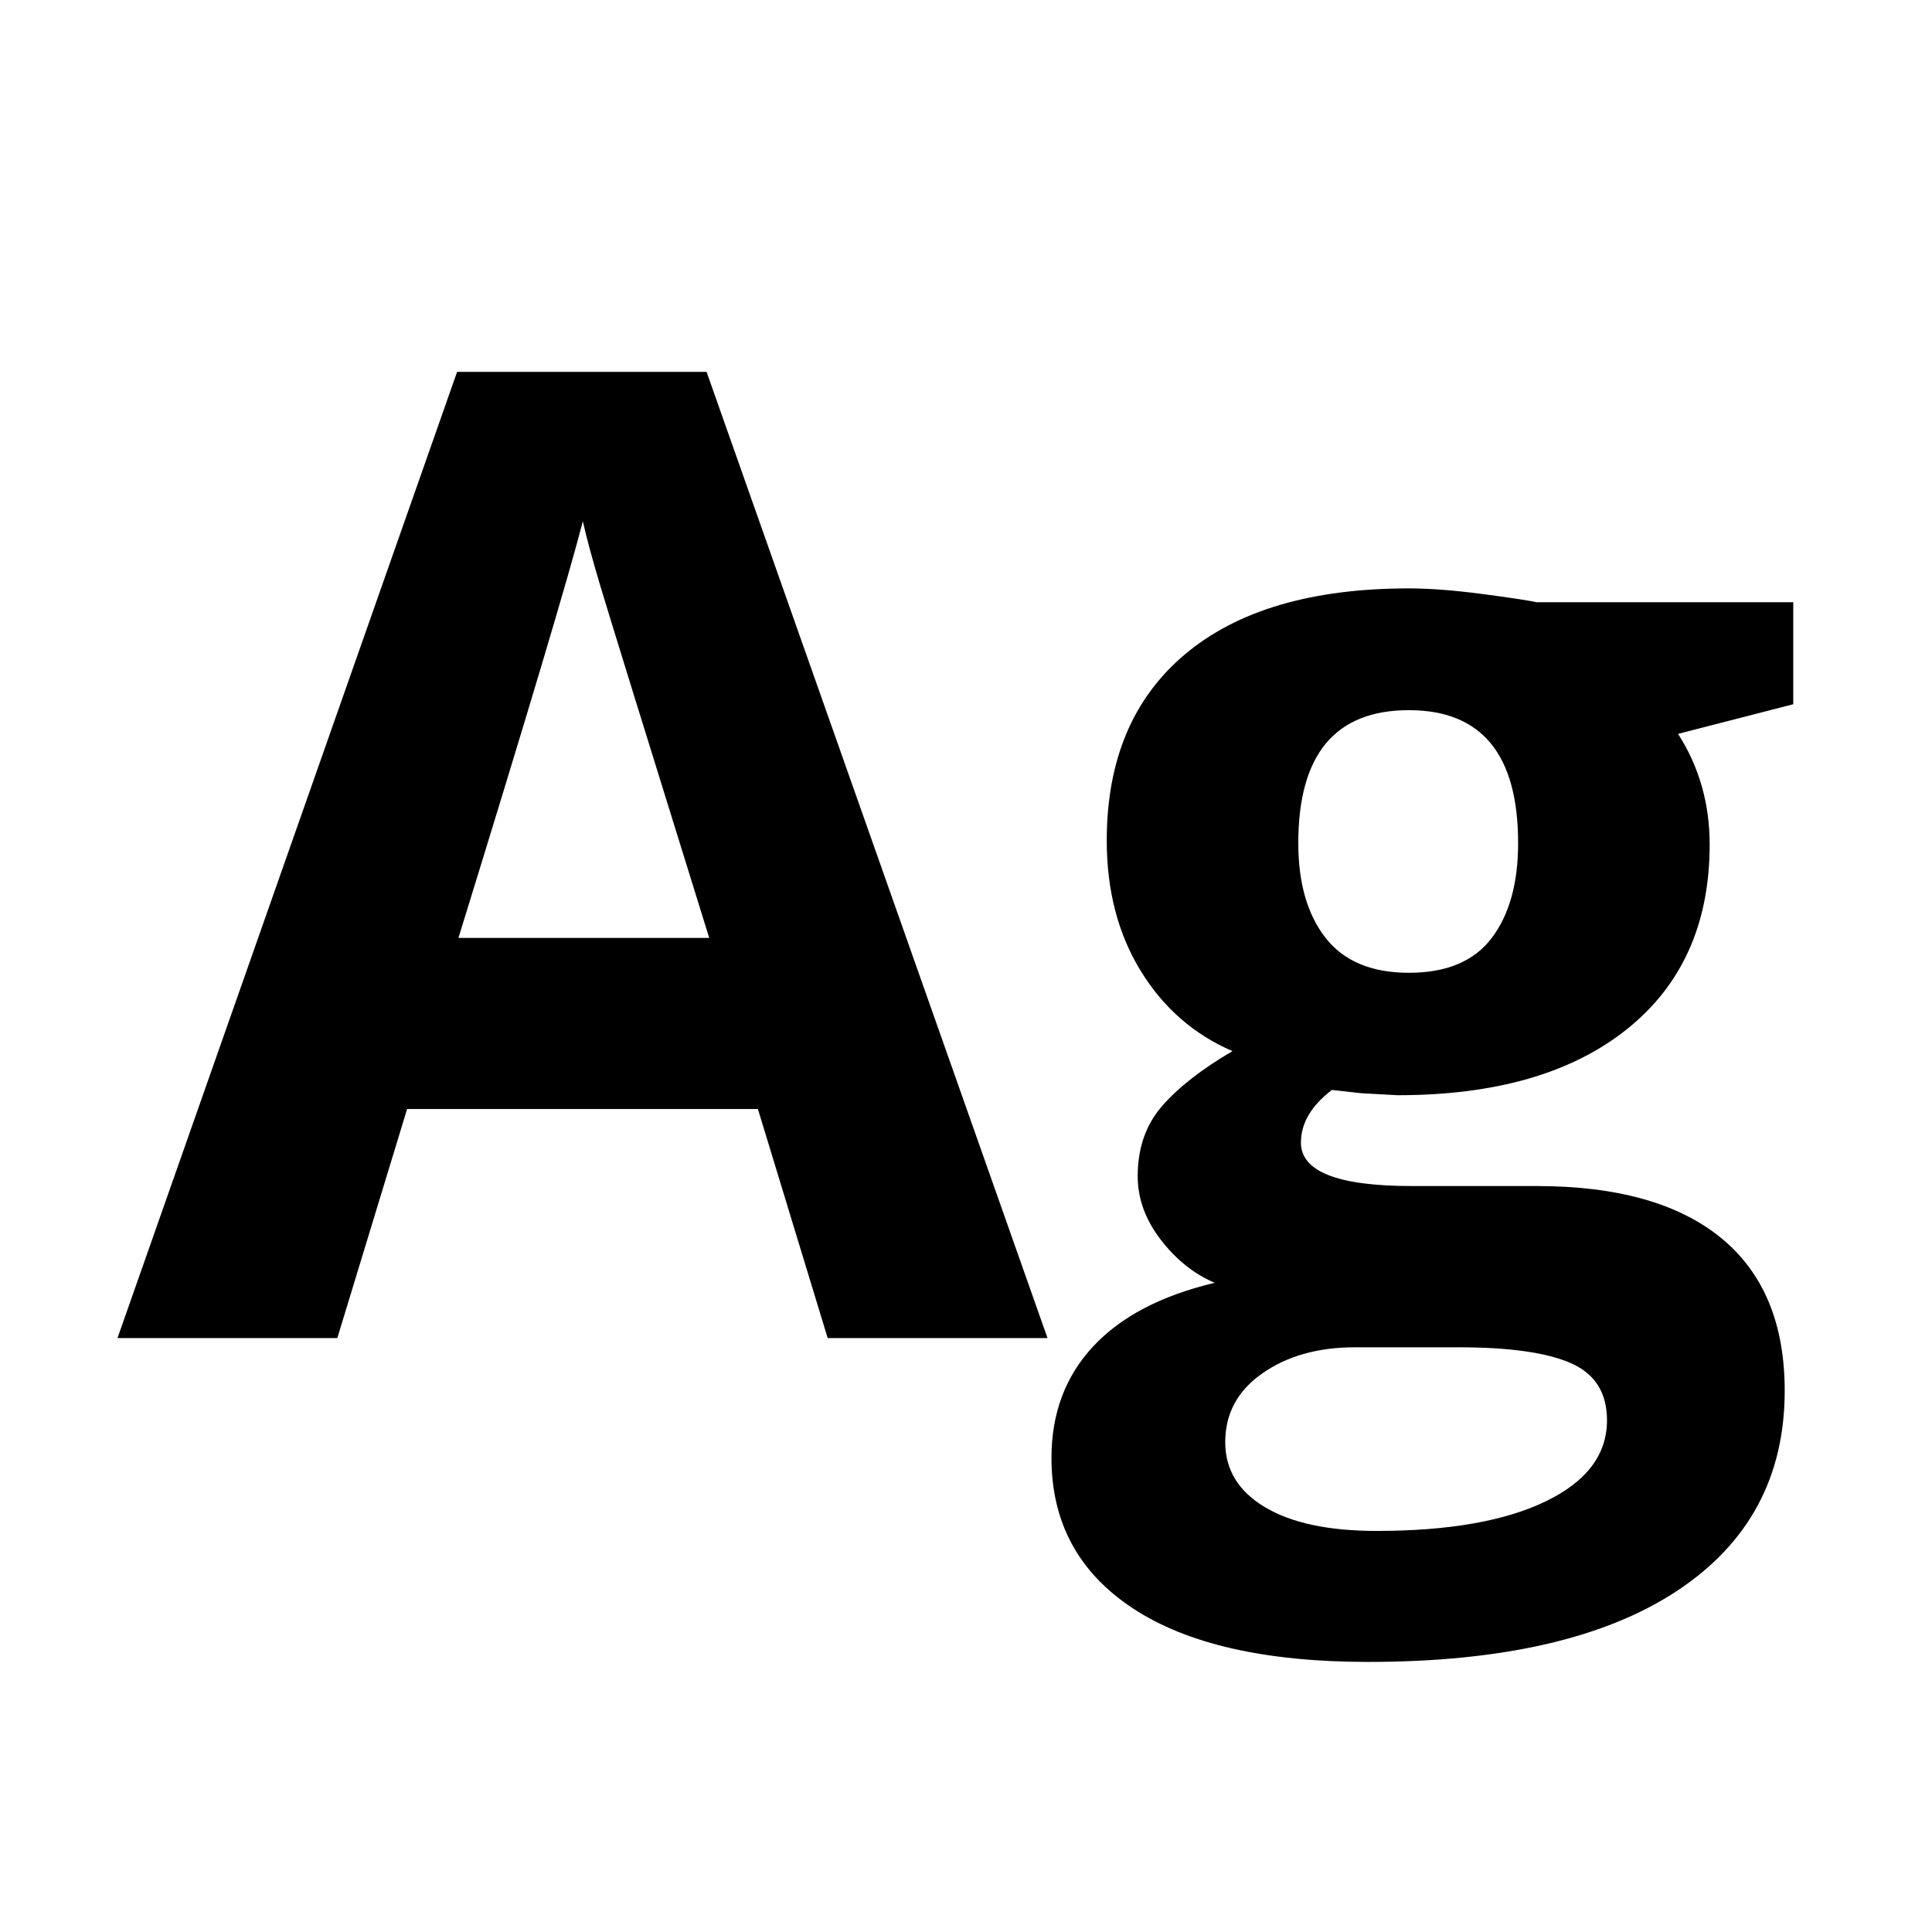 <?xml version="1.0" encoding="utf-8"?>
<!-- Generator: Adobe Illustrator 21.0.2, SVG Export Plug-In . SVG Version: 6.00 Build 0)  -->
<svg version="1.1" id="fixedillustration01" xmlns="http://www.w3.org/2000/svg" xmlns:xlink="http://www.w3.org/1999/xlink"
	 x="0px" y="0px" viewBox="0 0 220 220" enable-background="new 0 0 220 220" xml:space="preserve">
<symbol  id="Nieuw_symbool" viewBox="-95.412 -73.451 190.824 146.902">
	<g>
		<path d="M-14.541-36.576l-7.945,26.083h-39.948l-7.945-26.083h-25.033l38.674,110.027h28.406L10.493-36.576H-14.541z
			 M-28.031,8.994c-7.345,23.634-11.48,37-12.404,40.098c-0.925,3.098-1.587,5.546-1.986,7.345
			c-1.649-6.396-6.371-22.211-14.166-47.443H-28.031z"/>
		<path d="M95.412,47.219V35.601l-13.117-3.373c2.398-3.748,3.598-7.945,3.598-12.592c0-8.994-3.136-16.001-9.406-21.024
			C70.216-6.409,61.509-8.92,50.366-8.92l-4.122,0.226L42.872-8.32c-2.35-1.799-3.523-3.798-3.523-5.996
			c0-3.298,4.197-4.946,12.592-4.946h14.24c9.193,0,16.201-1.975,21.024-5.921c4.821-3.948,7.232-9.744,7.232-17.389
			c0-9.793-4.085-17.389-12.255-22.785c-8.169-5.396-19.899-8.094-35.188-8.094c-11.692,0-20.624,2.036-26.795,6.108
			c-6.172,4.072-9.257,9.78-9.257,17.126c0,5.047,1.574,9.269,4.723,12.666c3.147,3.397,7.769,5.82,13.865,7.271
			c-2.349,0.999-4.397,2.635-6.146,4.909c-1.75,2.273-2.623,4.685-2.623,7.232c0,3.197,0.924,5.858,2.772,7.982
			c1.849,2.123,4.521,4.209,8.02,6.259C27.156-2,23.672,1.049,21.098,5.246c-2.574,4.197-3.86,9.144-3.86,14.84
			c0,9.144,2.973,16.214,8.92,21.211c5.945,4.996,14.439,7.495,25.482,7.495c2.349,0,5.134-0.213,8.357-0.637
			c3.223-0.425,5.283-0.738,6.183-0.937H95.412z M30.729-48.418c0-3.148,1.511-5.621,4.535-7.42
			c3.022-1.799,7.257-2.698,12.703-2.698c8.194,0,14.615,1.124,19.263,3.372c4.646,2.249,6.971,5.321,6.971,9.219
			c0,3.148-1.375,5.322-4.123,6.521s-6.996,1.799-12.741,1.799H45.495c-4.197,0-7.708-0.986-10.53-2.961
			C32.14-42.559,30.729-45.17,30.729-48.418z M39.049,19.786c0-4.547,1.037-8.145,3.11-10.792c2.073-2.649,5.234-3.973,9.481-3.973
			c4.297,0,7.444,1.323,9.444,3.973c1.997,2.647,2.997,6.245,2.997,10.792c0,10.093-4.147,15.14-12.441,15.14
			C43.246,34.927,39.049,29.879,39.049,19.786z"/>
	</g>
</symbol>
<use xlink:href="#Nieuw_symbool"  width="190.824" height="146.902" id="fixedillustration01_1_" x="-95.412" y="-73.451" transform="matrix(1 0 0 -1 108.79 115.794)" overflow="visible"/>
</svg>
